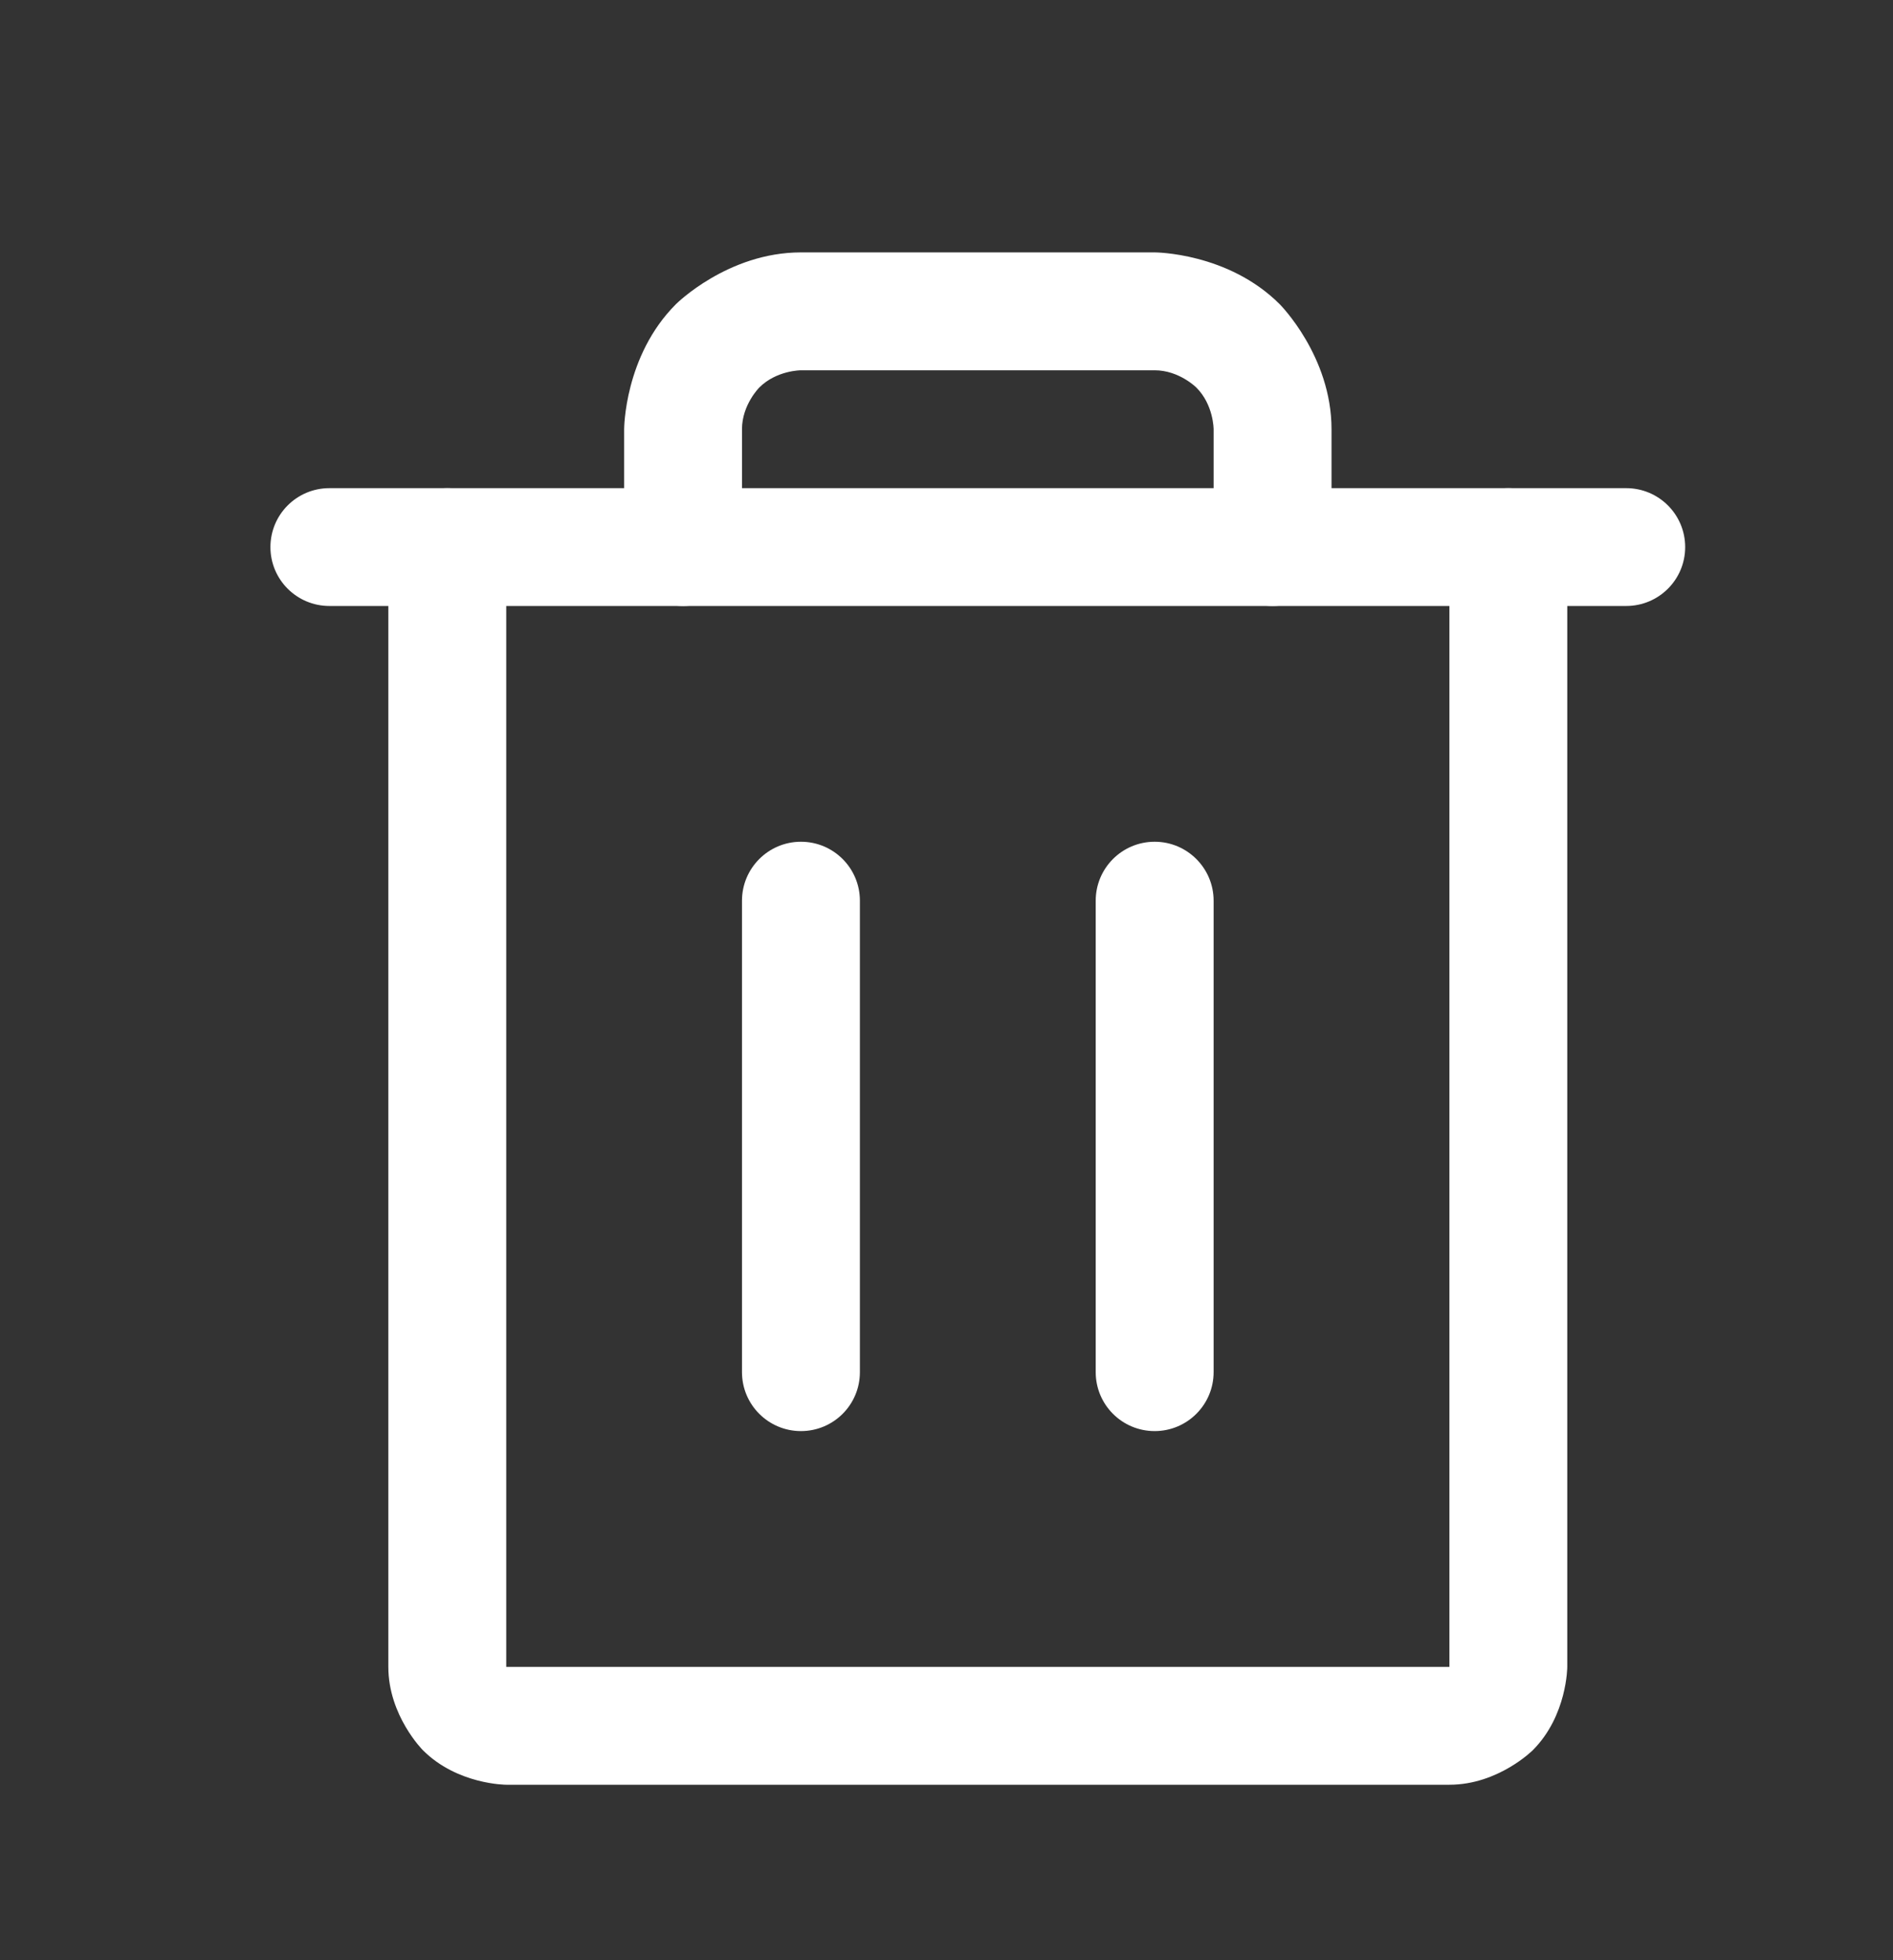 <svg width="28" height="29" viewBox="0 0 28 29" fill="none" xmlns="http://www.w3.org/2000/svg">
<rect x="0" y="0" width="28" height="29" fill="#333333" stroke="none"/>
<path d="M24.054 7.222H4.872C4.39 7.222 4 7.612 4 8.094C4 8.575 4.39 8.965 4.872 8.965H24.054C24.536 8.965 24.926 8.575 24.926 8.094C24.926 7.612 24.536 7.222 24.054 7.222Z" fill="#FFF"/>
<path d="M10.975 13.325V20.3C10.975 20.782 11.366 21.172 11.847 21.172C12.329 21.172 12.719 20.782 12.719 20.3V13.325C12.719 12.844 12.329 12.453 11.847 12.453C11.366 12.453 10.975 12.844 10.975 13.325Z" fill="#FFF"/>
<path d="M16.207 13.325V20.3C16.207 20.782 16.597 21.172 17.079 21.172C17.56 21.172 17.951 20.782 17.951 20.3V13.325C17.951 12.844 17.56 12.453 17.079 12.453C16.597 12.453 16.207 12.844 16.207 13.325Z" fill="#FFF"/>
<path d="M7.488 24.66V8.094C7.488 7.612 7.097 7.222 6.616 7.222C6.134 7.222 5.744 7.612 5.744 8.094V24.66C5.744 25.382 6.255 25.893 6.255 25.893C6.765 26.404 7.488 26.404 7.488 26.404H21.439C22.161 26.404 22.672 25.893 22.672 25.893C23.182 25.382 23.182 24.66 23.182 24.66V8.094C23.182 7.612 22.792 7.222 22.31 7.222C21.829 7.222 21.439 7.612 21.439 8.094V24.66H7.488Z" fill="#FFF"/>
<path d="M9.998 4.5C9.232 5.266 9.232 6.35 9.232 6.35V8.094C9.232 8.575 9.622 8.965 10.104 8.965C10.585 8.965 10.975 8.575 10.975 8.094V6.35C10.975 5.988 11.231 5.733 11.231 5.733C11.486 5.478 11.847 5.478 11.847 5.478H17.079C17.44 5.478 17.695 5.733 17.695 5.733C17.951 5.988 17.951 6.35 17.951 6.35V8.094C17.951 8.575 18.341 8.965 18.823 8.965C19.304 8.965 19.695 8.575 19.695 8.094V6.35C19.695 5.266 18.928 4.5 18.928 4.5C18.162 3.734 17.079 3.734 17.079 3.734H11.847C10.764 3.734 9.998 4.5 9.998 4.5Z" fill="#FFF"/>
</svg>
